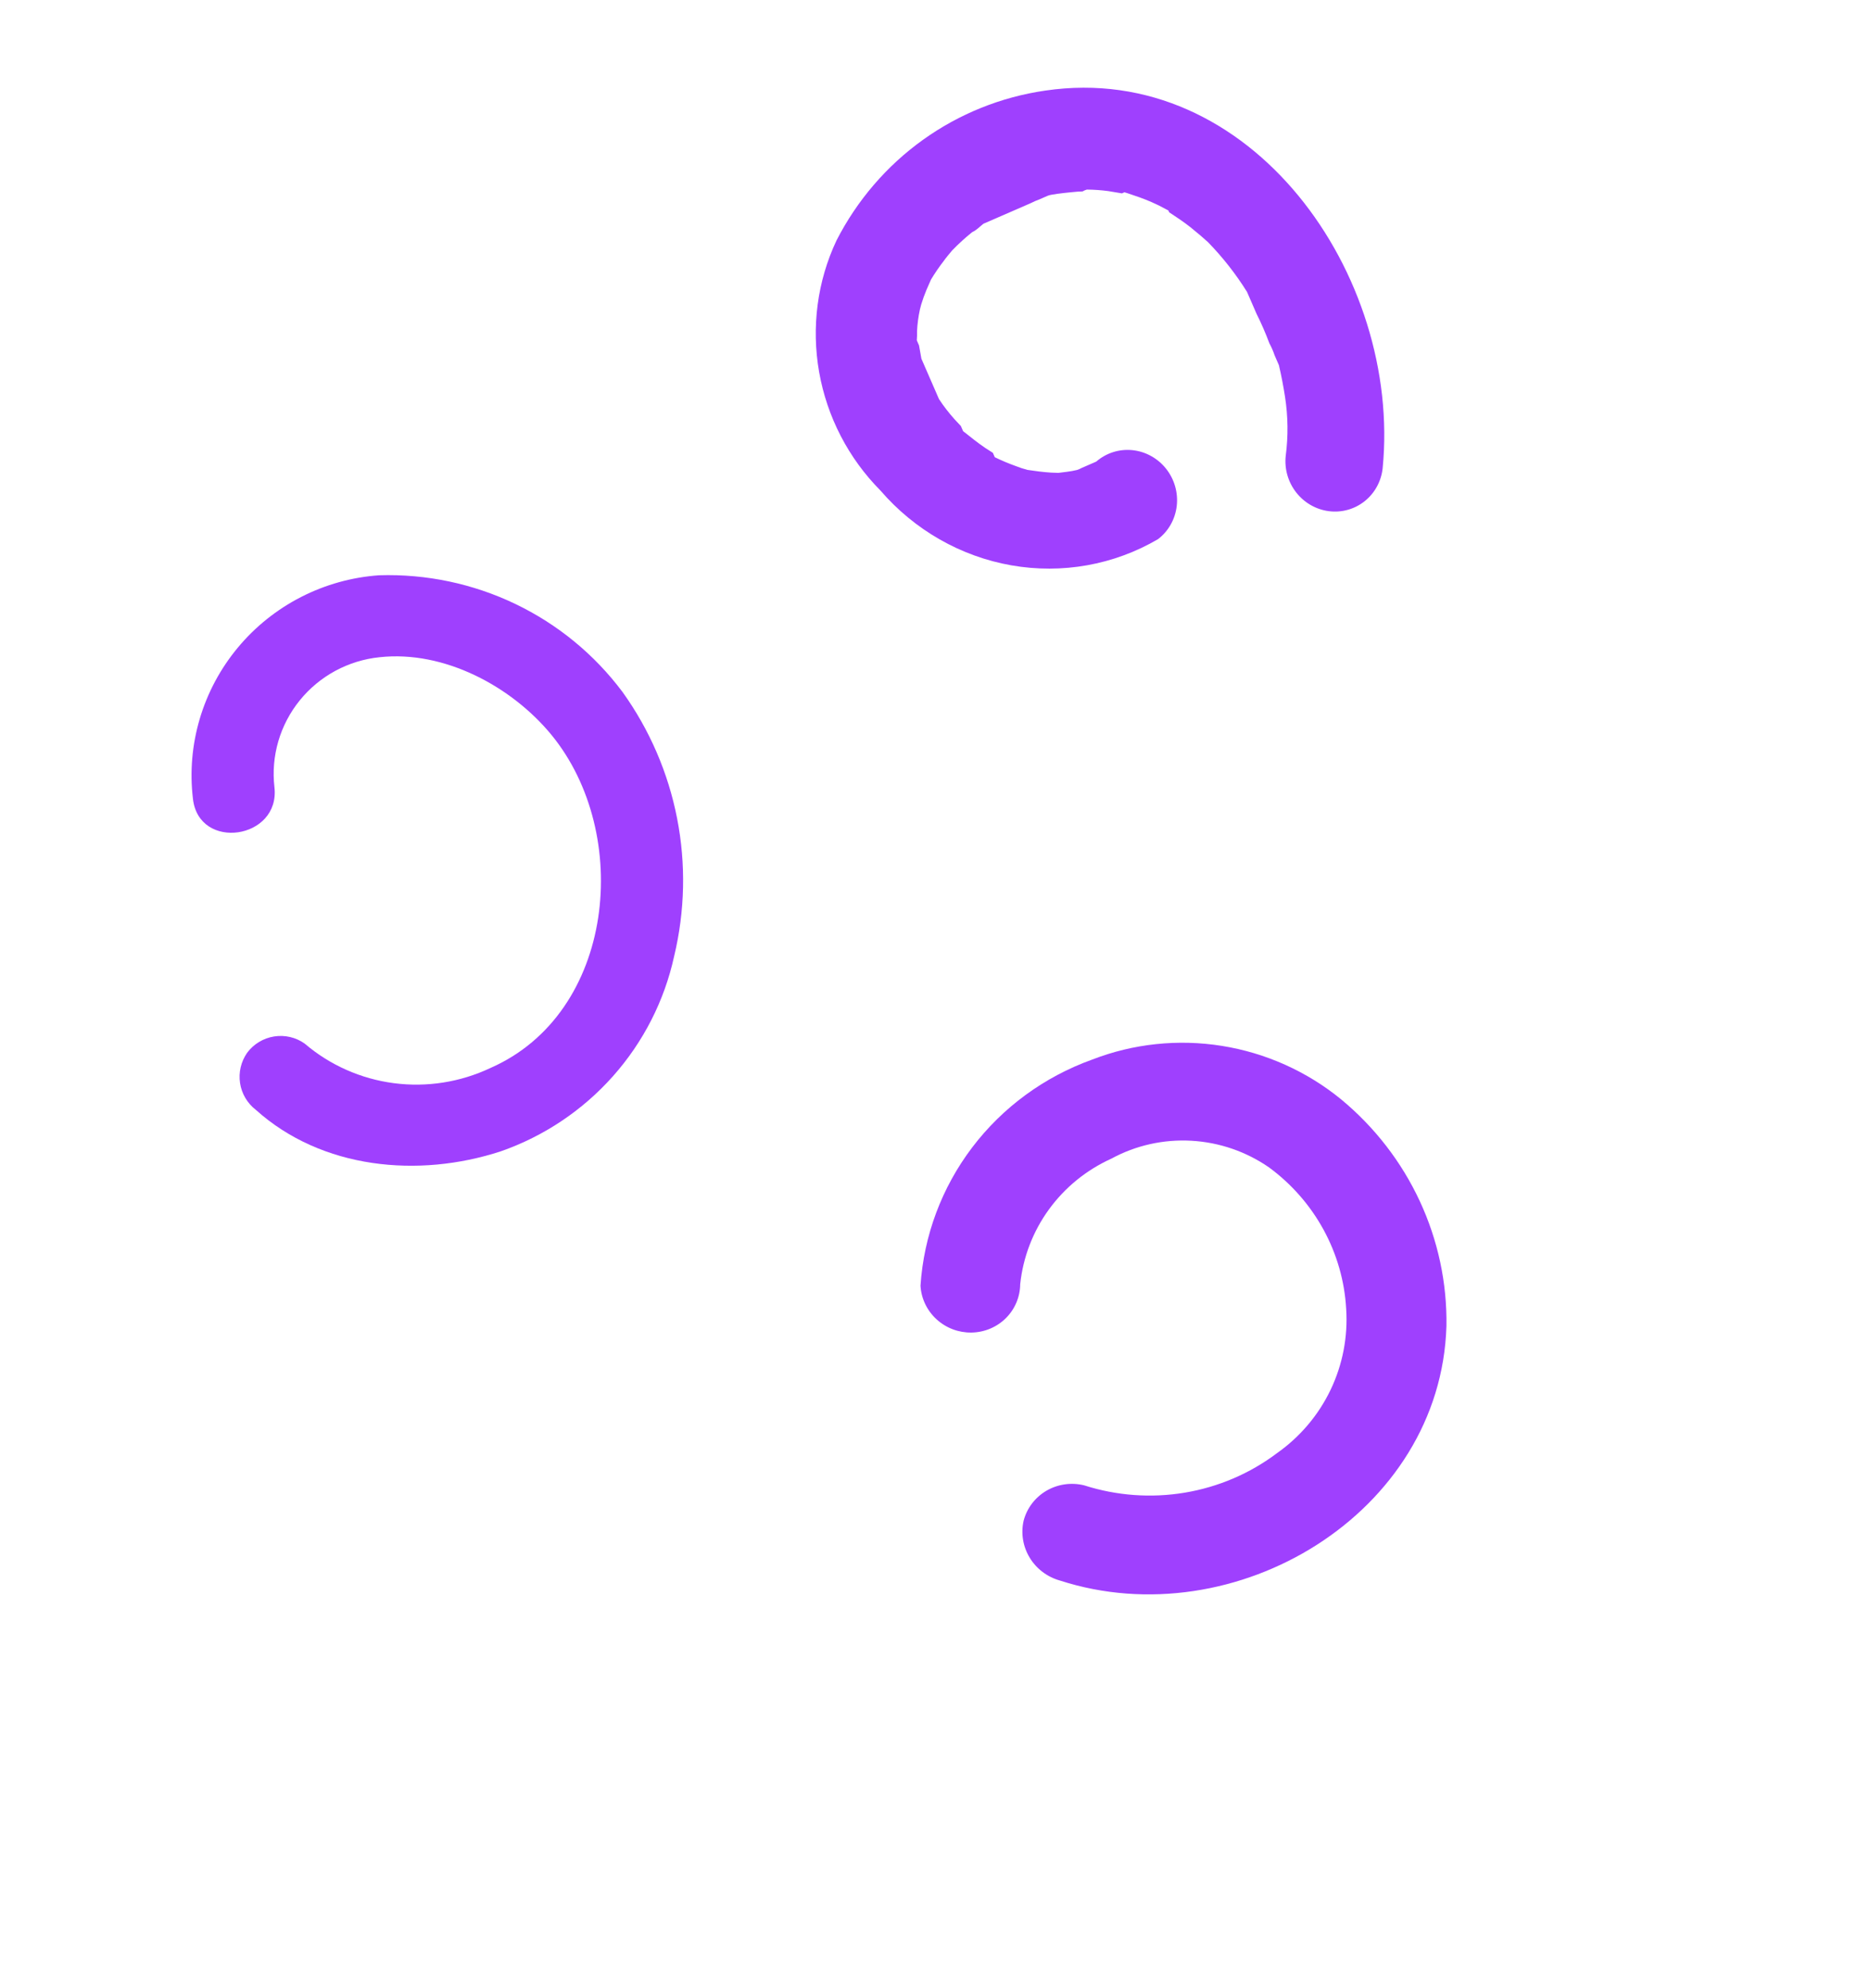 <svg width="127" height="135" viewBox="0 0 127 135" fill="none" xmlns="http://www.w3.org/2000/svg">
<path d="M70.999 6.149C67.994 6.581 65.144 7.728 62.678 9.496C60.213 11.264 58.203 13.605 56.81 16.327C55.507 19.091 55.095 22.213 55.63 25.257C56.165 28.301 57.622 31.115 59.795 33.304C62.107 35.986 65.252 37.782 68.691 38.385C72.13 38.987 75.649 38.359 78.644 36.608C78.996 36.34 79.29 36.002 79.509 35.614C79.728 35.225 79.867 34.795 79.918 34.349C79.969 33.902 79.931 33.448 79.806 33.014C79.681 32.58 79.472 32.174 79.191 31.821C78.91 31.468 78.563 31.175 78.17 30.959C77.778 30.742 77.347 30.608 76.905 30.563C76.463 30.518 76.018 30.564 75.597 30.697C75.175 30.831 74.786 31.049 74.452 31.34C75.129 31.045 74.21 31.445 74.138 31.477C74.065 31.508 73.678 31.677 73.46 31.772C73.36 31.828 73.255 31.874 73.145 31.909C72.917 31.963 72.685 32.005 72.452 32.034L71.879 32.106L71.382 32.088C70.849 32.054 70.33 31.986 69.776 31.903C69.502 31.831 69.233 31.742 68.969 31.637C68.49 31.465 68.019 31.267 67.56 31.043L67.495 30.895L67.431 30.746L66.912 30.413C66.382 30.055 65.889 29.651 65.408 29.272L65.332 29.099L65.257 28.926L64.827 28.466C64.443 28.037 64.09 27.581 63.772 27.1L63.621 26.754L63.395 26.234L62.77 24.799L62.576 24.354L62.415 23.453L62.264 23.106C62.281 22.899 62.286 22.69 62.28 22.482C62.304 21.987 62.37 21.496 62.475 21.013L62.561 20.681C62.665 20.337 62.787 20 62.926 19.669L63.23 18.978C63.493 18.541 63.781 18.121 64.092 17.72C64.269 17.466 64.482 17.226 64.67 16.997C65.097 16.556 65.552 16.142 66.03 15.758C66.32 15.632 66.532 15.392 66.79 15.191L67.226 15.002C67.395 14.928 67.71 14.791 67.686 14.802C67.662 14.812 68.266 14.549 68.557 14.423C68.847 14.296 69.525 14.001 70.008 13.791C70.197 13.694 70.39 13.61 70.589 13.538C70.783 13.454 70.976 13.37 71.17 13.285C71.363 13.201 72.186 13.108 72.71 13.056C73.235 13.005 73.235 13.005 73.52 12.998C73.611 12.944 73.709 12.902 73.81 12.872C74.296 12.876 74.782 12.91 75.265 12.974L76.195 13.129L76.365 13.055L76.564 13.115C77.102 13.293 77.675 13.486 78.21 13.723C78.535 13.863 78.853 14.019 79.162 14.192L79.348 14.288L79.401 14.412C79.886 14.73 80.37 15.05 80.851 15.429L81.526 15.988L82.04 16.441C83.041 17.468 83.93 18.601 84.691 19.82L84.831 20.142C85.003 20.538 85.165 20.909 85.337 21.305C85.664 21.957 85.955 22.626 86.209 23.309C86.352 23.57 86.47 23.843 86.565 24.125C86.737 24.521 86.759 24.571 86.64 24.299L86.856 24.794C87.025 25.514 87.16 26.221 87.271 26.938C87.478 28.269 87.494 29.62 87.319 30.949C87.223 31.834 87.478 32.727 88.027 33.431C88.577 34.136 89.376 34.595 90.249 34.706C91.122 34.818 91.997 34.574 92.682 34.027C93.367 33.481 93.806 32.677 93.902 31.792C95.193 18.692 84.984 4.095 70.999 6.149Z" fill="#9F40FE"/>
<path d="M98.234 90.029C98.28 87.11 97.661 84.213 96.424 81.551C95.187 78.889 93.362 76.528 91.085 74.644C88.758 72.74 85.959 71.485 82.982 71.01C80.005 70.535 76.959 70.858 74.165 71.944C70.919 73.112 68.093 75.182 66.027 77.904C63.96 80.627 62.74 83.887 62.515 87.291C62.563 88.157 62.951 88.973 63.597 89.567C64.242 90.162 65.095 90.487 65.975 90.474C66.854 90.461 67.692 90.112 68.31 89.499C68.928 88.887 69.278 88.06 69.286 87.193C69.479 85.359 70.151 83.61 71.237 82.115C72.323 80.621 73.785 79.432 75.481 78.665C77.136 77.765 79.017 77.345 80.91 77.451C82.804 77.557 84.633 78.185 86.189 79.264C87.72 80.39 88.982 81.833 89.887 83.49C90.792 85.147 91.317 86.977 91.424 88.85C91.551 90.752 91.186 92.65 90.364 94.367C89.541 96.084 88.288 97.563 86.721 98.666C84.888 100.046 82.74 100.965 80.459 101.345C78.179 101.725 75.835 101.554 73.628 100.847C72.757 100.633 71.838 100.765 71.069 101.213C70.301 101.662 69.745 102.391 69.52 103.245C69.325 104.101 69.471 105.001 69.931 105.759C70.39 106.516 71.126 107.072 71.987 107.312C83.885 111.158 97.857 102.76 98.234 90.029Z" fill="#9F40FE"/>
<path d="M45.783 64.928C46.521 61.854 46.59 58.663 45.986 55.569C45.382 52.474 44.119 49.548 42.281 46.986C40.376 44.438 37.88 42.387 35.002 41.007C32.125 39.627 28.952 38.959 25.75 39.058C23.904 39.186 22.101 39.688 20.452 40.531C18.802 41.374 17.341 42.542 16.158 43.963C14.974 45.384 14.093 47.029 13.568 48.796C13.043 50.563 12.885 52.415 13.104 54.24C13.508 57.803 19.047 56.989 18.638 53.441C18.517 52.398 18.607 51.34 18.902 50.328C19.197 49.318 19.692 48.374 20.357 47.553C21.022 46.732 21.844 46.05 22.775 45.546C23.707 45.043 24.728 44.729 25.78 44.622C30.16 44.143 34.729 46.595 37.44 49.88C42.967 56.608 41.777 68.789 33.317 72.507C31.269 73.476 28.986 73.836 26.745 73.542C24.504 73.249 22.4 72.315 20.689 70.853C20.09 70.428 19.345 70.255 18.615 70.371C17.885 70.487 17.228 70.884 16.787 71.475C16.366 72.077 16.193 72.815 16.303 73.537C16.413 74.259 16.798 74.91 17.378 75.356C21.848 79.374 28.416 80 34.012 78.169C36.946 77.144 39.569 75.388 41.63 73.069C43.692 70.75 45.122 67.947 45.783 64.928Z" fill="#9F40FE"/>
</svg>
